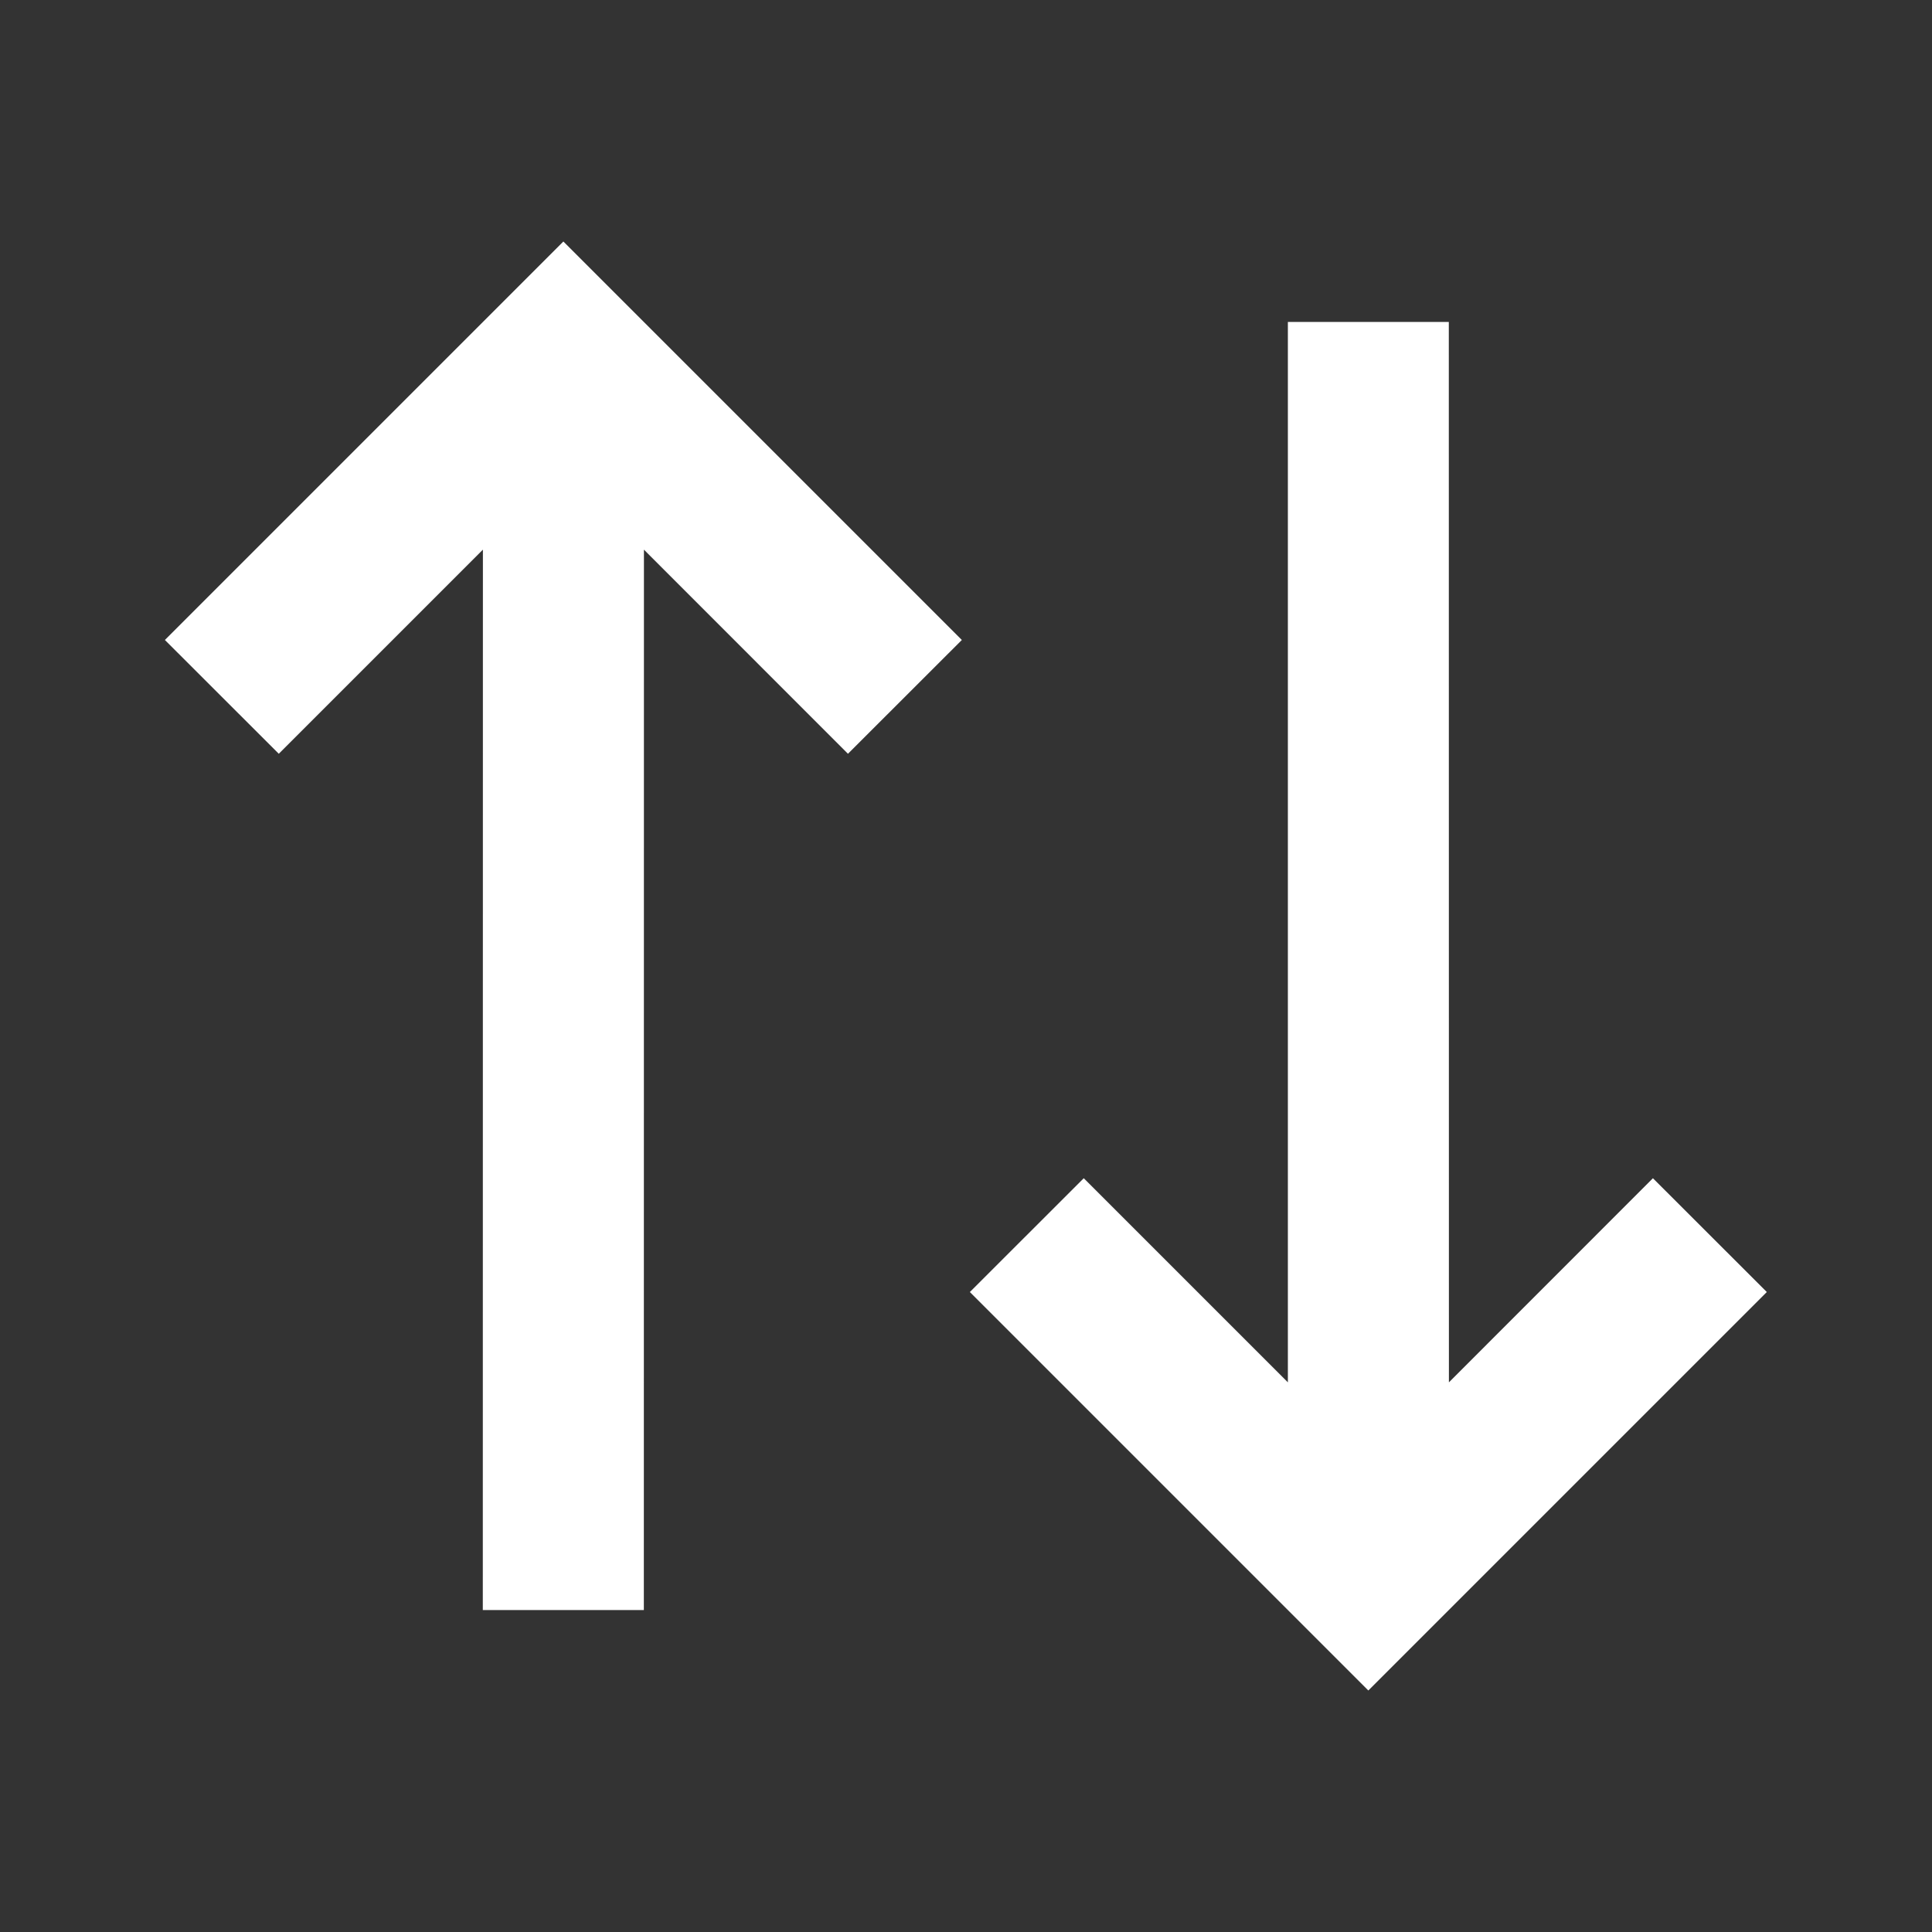 <svg width="20" height="20" viewBox="0 0 20 20" fill="none" xmlns="http://www.w3.org/2000/svg">
<rect x="0" y="0" width="20" height="20" fill="#333333" stroke="none"/>
<path d="M9.957 6.625L8.778 7.803L6.666 5.69L6.665 16.667H4.998L4.999 5.69L2.886 7.803L1.707 6.625L5.832 2.5L9.957 6.625ZM18.29 13.375L14.165 17.5L10.04 13.375L11.219 12.197L13.332 14.31L13.332 3.333H14.998L14.999 14.31L17.111 12.197L18.29 13.375Z" fill="white"/>
</svg>
